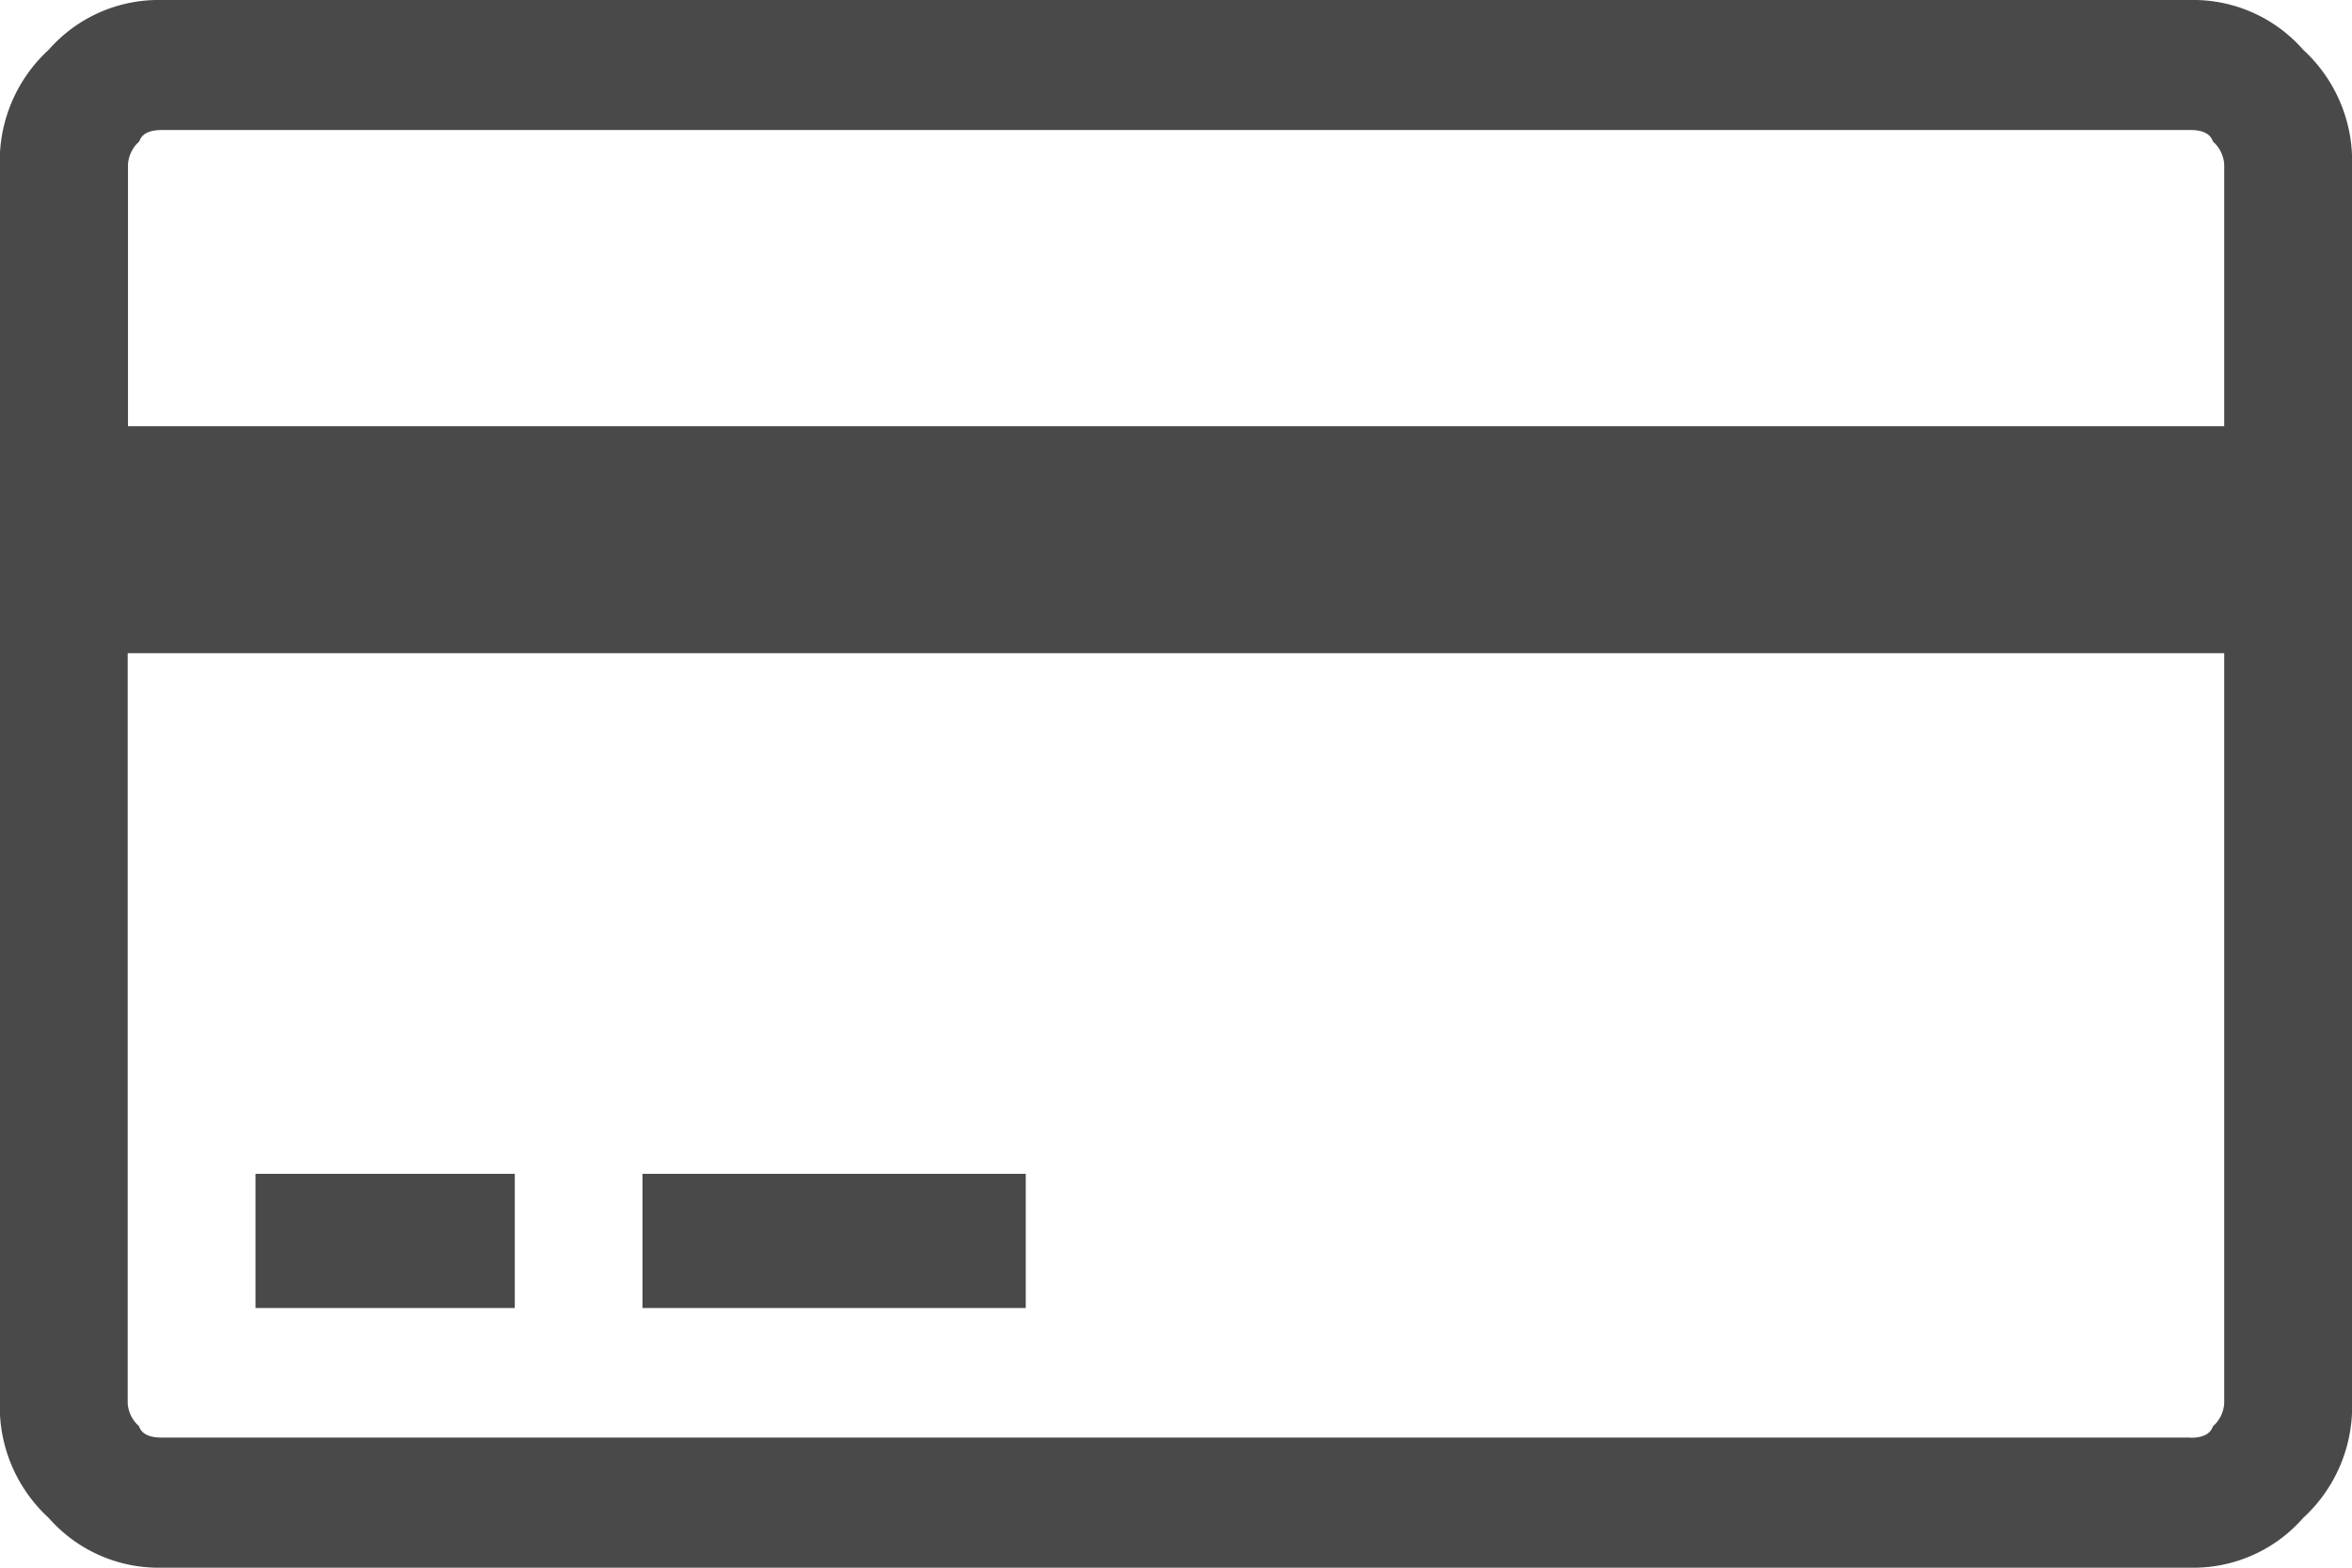 <svg xmlns="http://www.w3.org/2000/svg" width="24" height="16" viewBox="0 0 24 16"><defs><style>.a{fill:#494949;}</style></defs><path class="a" d="M28.572,16.35a1.491,1.491,0,0,1,1.15.507,1.541,1.541,0,0,1,.5,1.171V30.672a1.541,1.541,0,0,1-.5,1.171,1.488,1.488,0,0,1-1.15.507H7.869a1.489,1.489,0,0,1-1.15-.507,1.54,1.54,0,0,1-.5-1.171V18.028a1.54,1.54,0,0,1,.5-1.171,1.49,1.49,0,0,1,1.15-.507h20.7Zm-20.7,1.327q-.192,0-.23.117a.34.34,0,0,0-.115.234V20.7H28.917V18.028a.34.34,0,0,0-.115-.234q-.039-.117-.23-.117Zm20.7,13.347q.191,0,.23-.117a.34.34,0,0,0,.115-.234V23.016H7.524v7.655a.34.34,0,0,0,.115.234q.038.117.23.117h20.7ZM8.828,29.7V28.33h2.646V29.7Zm3.949,0V28.33h3.911V29.7Z" transform="translate(-6.221 -16.35)"/></svg>